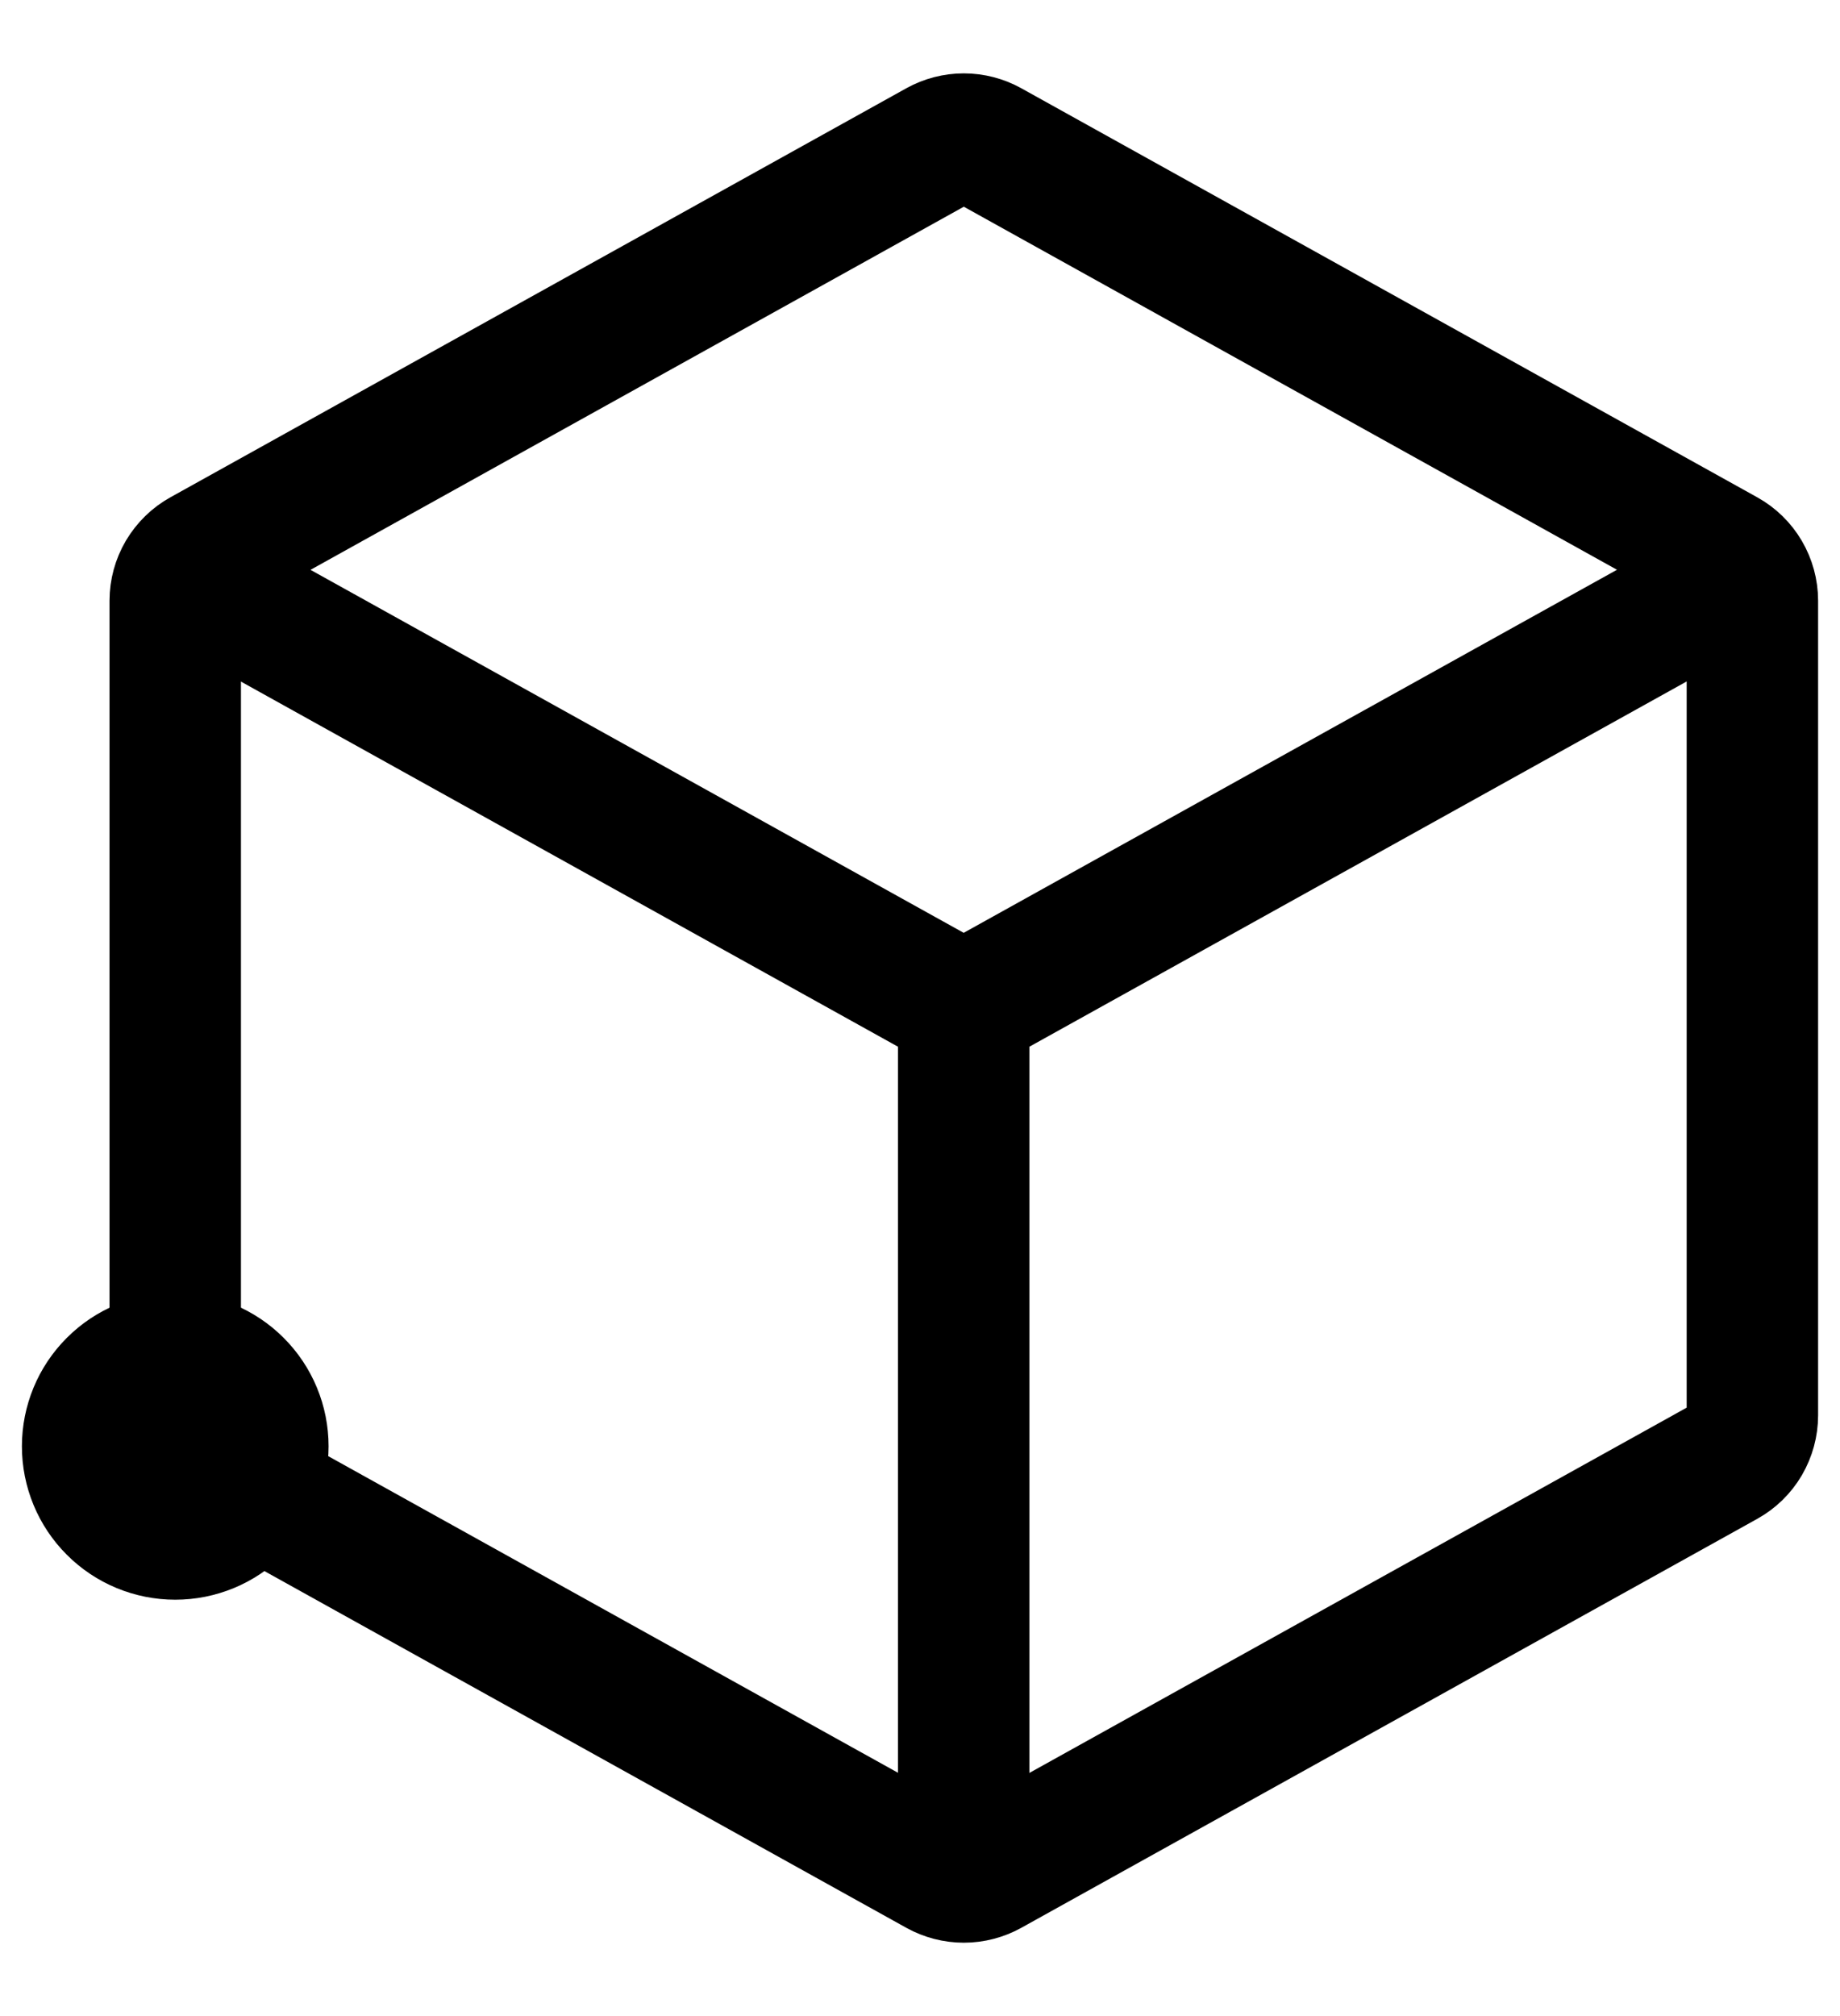 <svg width="21" height="23" viewBox="0 0 21 23" fill="none" xmlns="http://www.w3.org/2000/svg">
<path d="M2 17.5C2.265 17.5 2.52 17.395 2.707 17.207C2.895 17.02 3 16.765 3 16.5C3 16.235 2.895 15.98 2.707 15.793C2.52 15.605 2.265 15.5 2 15.5C1.735 15.5 1.48 15.605 1.293 15.793C1.105 15.98 1 16.235 1 16.5C1 16.765 1.105 17.02 1.293 17.207C1.48 17.395 1.735 17.5 2 17.5Z" fill="black" stroke="black" stroke-width="1.5" stroke-linecap="round" stroke-linejoin="round"/>
<path d="M20 6.853V16.147C20 16.254 19.971 16.359 19.917 16.452C19.863 16.544 19.785 16.62 19.691 16.672L11.291 21.338C11.202 21.387 11.102 21.413 11 21.413C10.898 21.413 10.798 21.387 10.709 21.338L2.309 16.672C2.215 16.62 2.137 16.544 2.083 16.452C2.029 16.359 2 16.254 2 16.147V6.853C2 6.746 2.029 6.641 2.083 6.549C2.138 6.457 2.215 6.381 2.309 6.329L10.709 1.662C10.798 1.613 10.898 1.587 11 1.587C11.102 1.587 11.202 1.613 11.291 1.662L19.691 6.329C19.785 6.381 19.863 6.457 19.917 6.549C19.971 6.641 20 6.746 20 6.853Z" stroke="black" stroke-width="1.5" stroke-linecap="round" stroke-linejoin="round"/>
<path d="M2.527 6.794L10.707 11.338C10.796 11.388 10.897 11.414 10.999 11.414C11.101 11.414 11.201 11.388 11.29 11.338L19.499 6.778M10.999 20.5V11.5" stroke="black" stroke-width="1.5" stroke-linecap="round" stroke-linejoin="round"/>
</svg>
